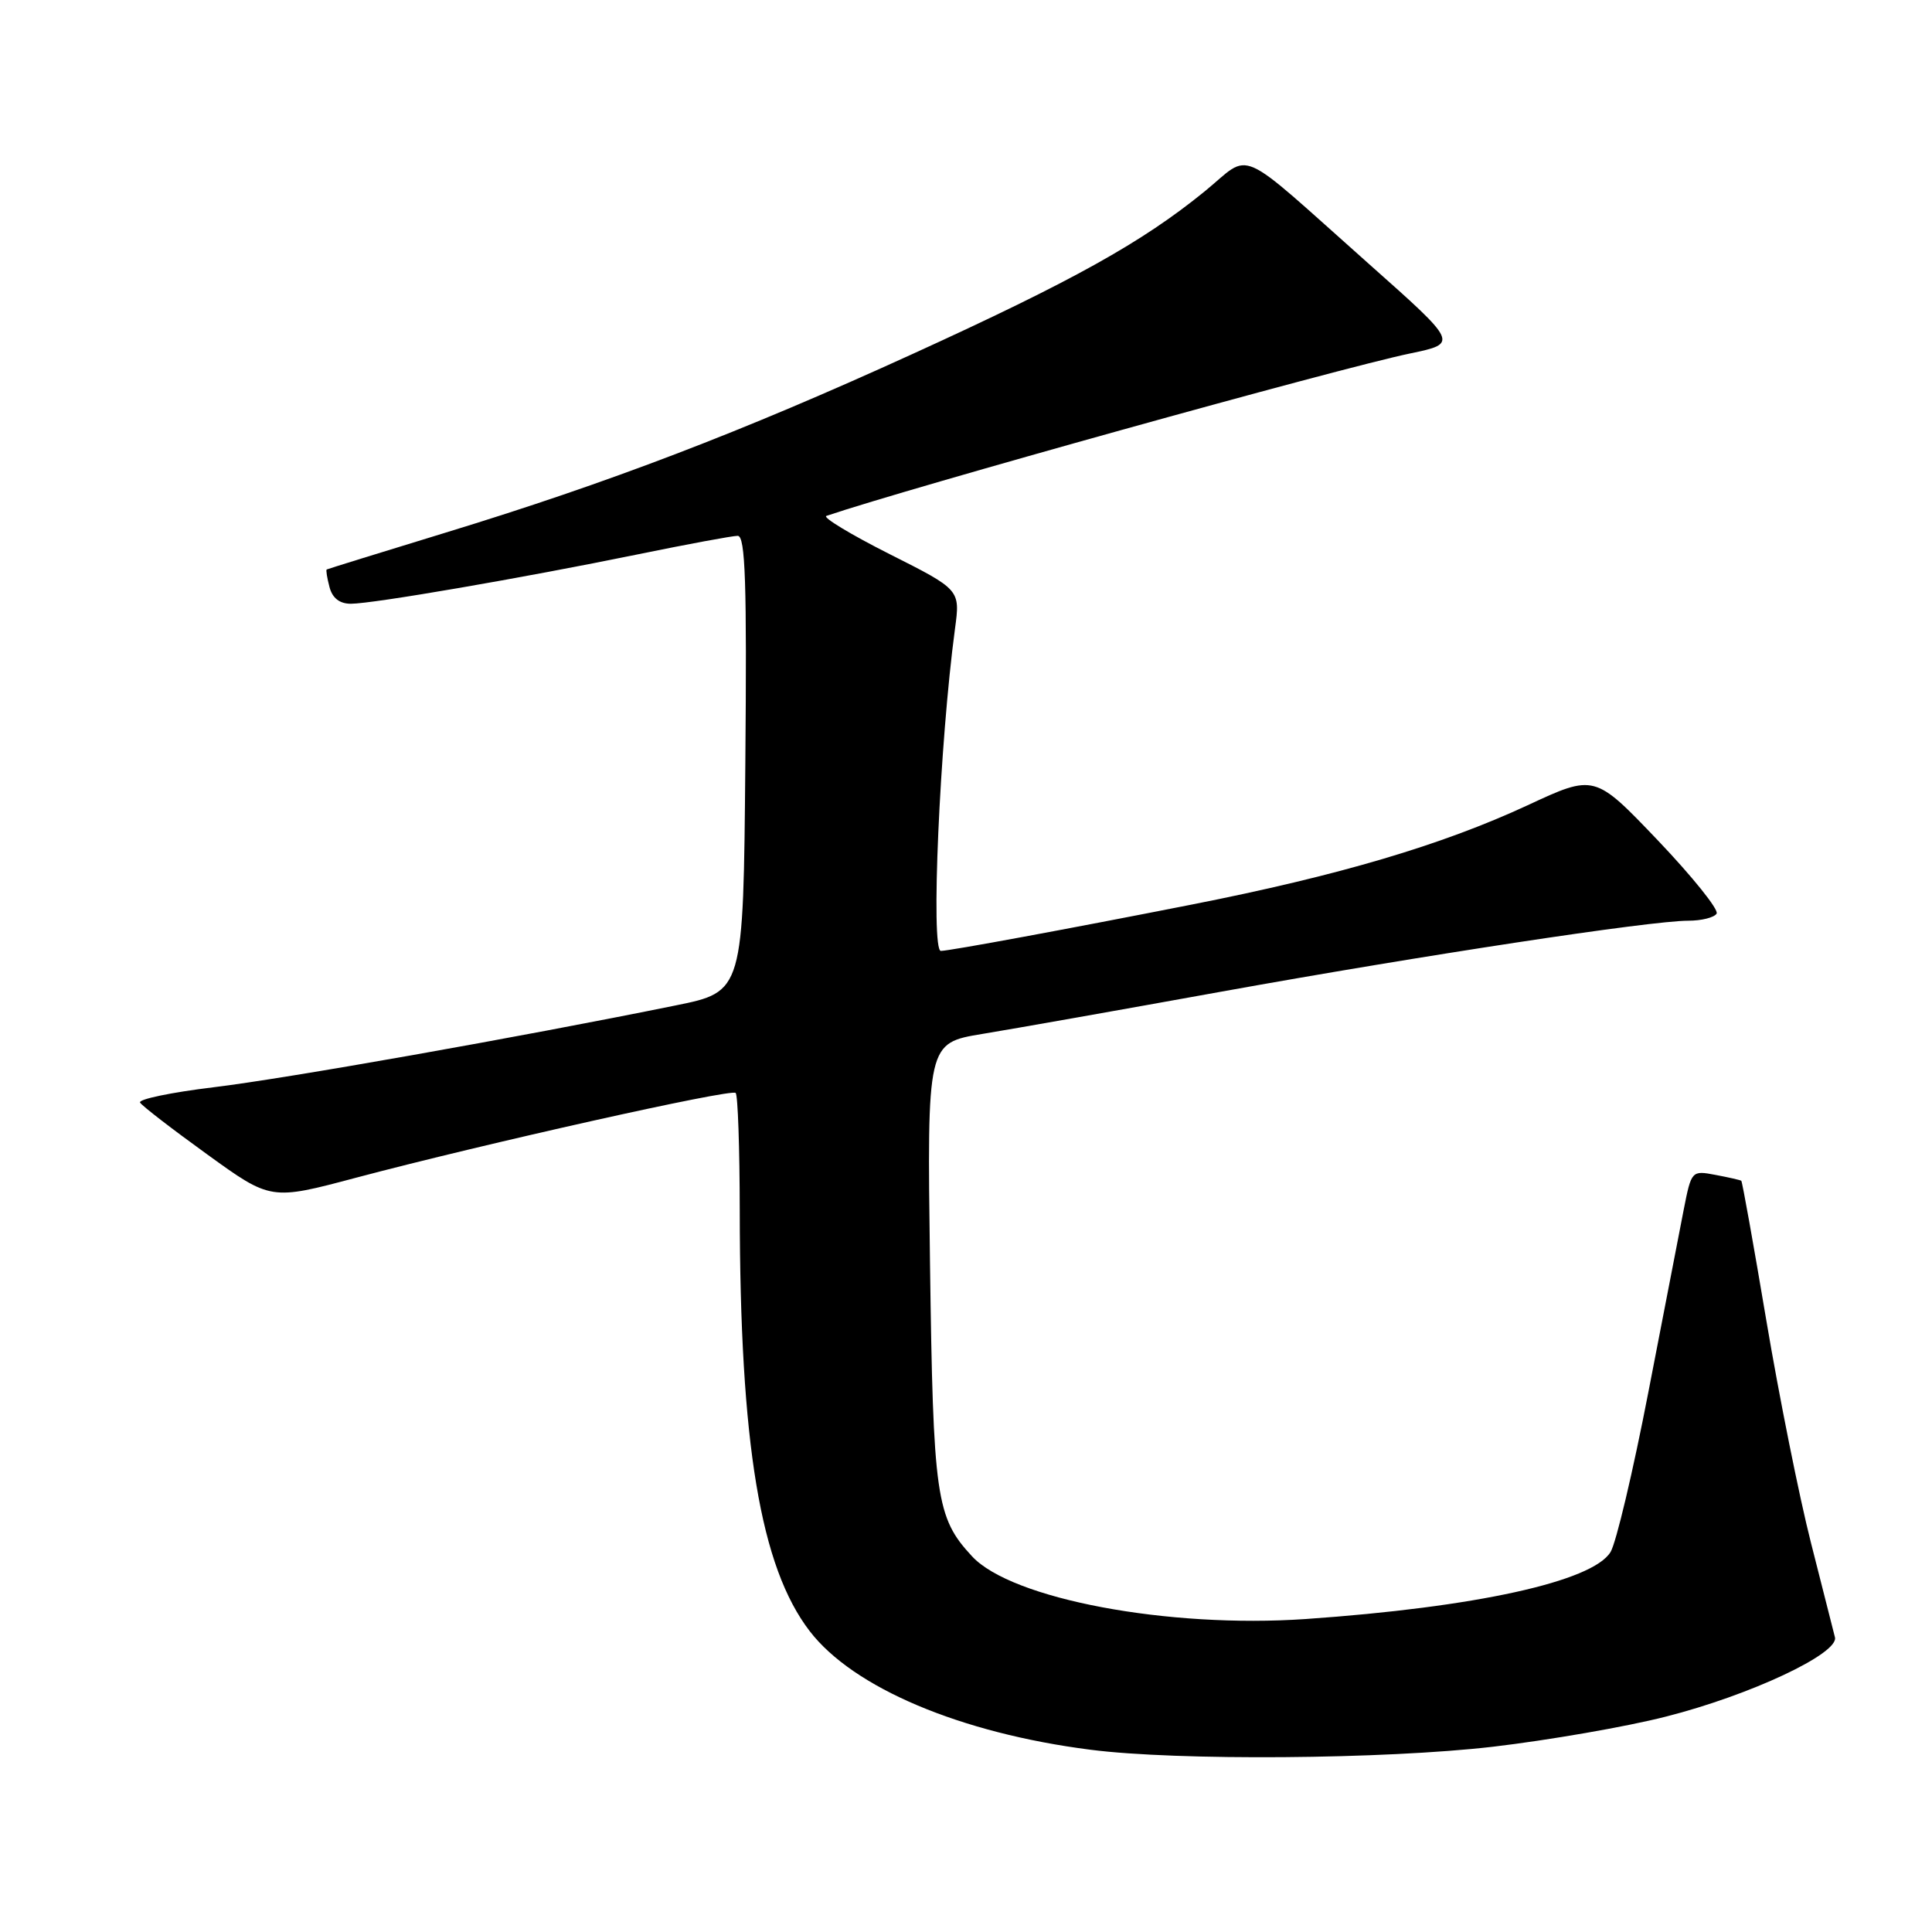 <?xml version="1.0" encoding="UTF-8" standalone="no"?>
<!DOCTYPE svg PUBLIC "-//W3C//DTD SVG 1.1//EN" "http://www.w3.org/Graphics/SVG/1.1/DTD/svg11.dtd" >
<svg xmlns="http://www.w3.org/2000/svg" xmlns:xlink="http://www.w3.org/1999/xlink" version="1.1" viewBox="0 0 256 256">
 <g >
 <path fill="currentColor"
d=" M 197.83 231.45 C 205.15 230.59 215.45 228.81 220.70 227.47 C 231.88 224.64 243.68 219.10 243.14 216.95 C 242.94 216.15 241.51 210.51 239.96 204.42 C 238.41 198.33 235.75 185.08 234.05 174.98 C 232.35 164.89 230.86 156.55 230.73 156.46 C 230.60 156.36 229.07 156.01 227.31 155.68 C 224.15 155.08 224.12 155.12 223.10 160.29 C 222.54 163.15 220.43 174.05 218.41 184.50 C 216.39 194.95 214.14 204.47 213.40 205.66 C 210.99 209.57 195.49 212.97 173.00 214.53 C 154.79 215.78 134.05 211.89 128.80 206.22 C 124.02 201.07 123.65 198.44 123.23 167.35 C 122.84 138.21 122.84 138.21 130.17 137.00 C 134.20 136.34 148.50 133.81 161.94 131.38 C 188.56 126.58 218.63 122.01 223.69 122.00 C 225.45 122.00 227.14 121.58 227.46 121.06 C 227.78 120.55 224.27 116.18 219.67 111.35 C 211.29 102.57 211.29 102.57 202.40 106.71 C 191.03 111.98 177.43 116.01 157.96 119.85 C 141.59 123.08 125.79 126.00 124.67 126.00 C 123.30 126.00 124.51 98.47 126.54 83.32 C 127.24 78.14 127.24 78.14 117.87 73.42 C 112.72 70.82 108.95 68.54 109.50 68.36 C 120.41 64.66 177.46 48.78 186.87 46.83 C 193.24 45.50 193.24 45.50 181.42 35.00 C 163.42 19.00 166.02 20.15 159.60 25.38 C 151.33 32.11 142.18 37.21 120.86 46.93 C 98.31 57.22 80.63 63.98 59.00 70.59 C 50.47 73.20 43.41 75.39 43.29 75.46 C 43.17 75.53 43.34 76.58 43.66 77.79 C 44.04 79.25 45.00 80.00 46.49 80.00 C 49.41 80.00 69.21 76.59 84.49 73.46 C 91.08 72.11 97.05 71.00 97.75 71.00 C 98.77 71.00 98.97 77.24 98.76 101.20 C 98.50 131.41 98.50 131.41 89.50 133.23 C 68.64 137.47 37.78 142.93 28.28 144.07 C 22.67 144.75 18.29 145.66 18.56 146.10 C 18.84 146.55 22.85 149.64 27.48 152.98 C 35.89 159.06 35.89 159.06 47.19 156.05 C 64.24 151.53 96.90 144.23 97.48 144.82 C 97.77 145.10 98.01 152.12 98.02 160.42 C 98.05 191.36 100.75 207.61 107.28 216.12 C 113.05 223.64 127.26 229.65 144.50 231.85 C 156.03 233.33 183.47 233.12 197.83 231.45 Z "/>
</g>
</svg>